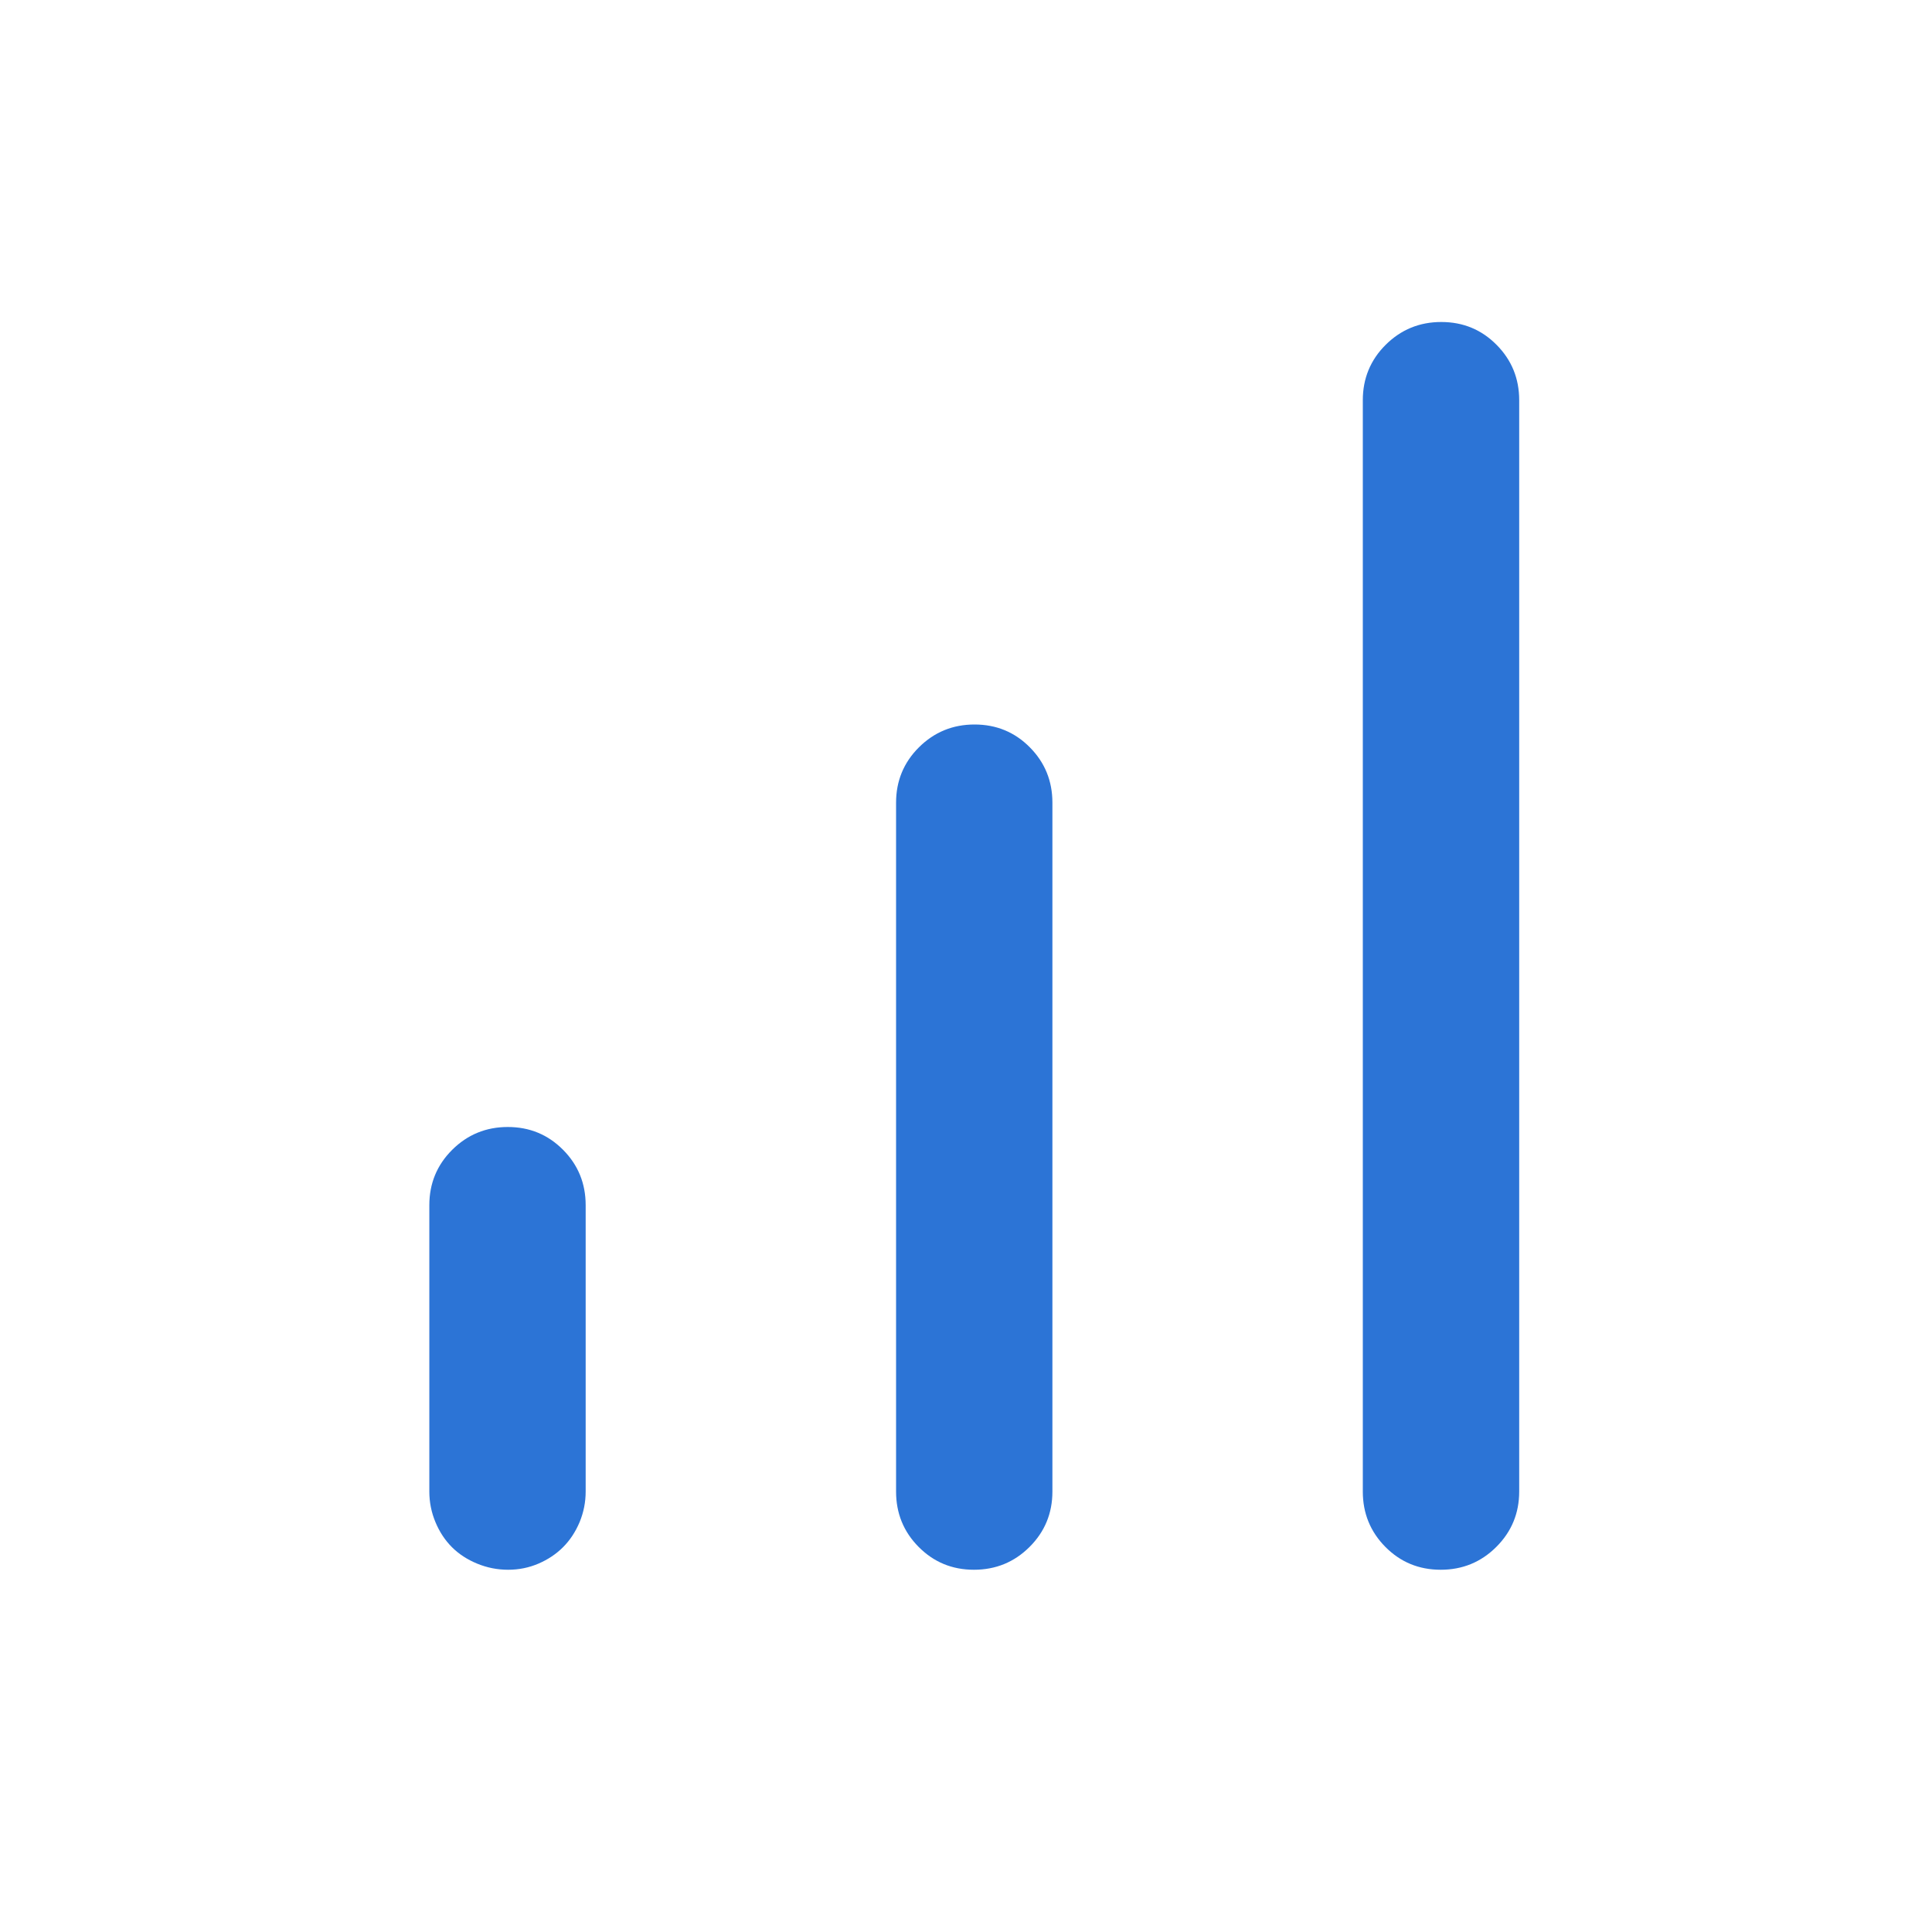 <svg width="36" height="36" viewBox="0 0 36 36" fill="none" xmlns="http://www.w3.org/2000/svg">
<g id="Icons- Career">
<mask id="mask0_2970_82728" style="mask-type:alpha" maskUnits="userSpaceOnUse" x="0" y="0" width="36" height="36">
<rect id="Bounding box" width="36" height="36" fill="#D9D9D9"/>
</mask>
<g mask="url(#mask0_2970_82728)">
<path id="signal_cellular_alt" d="M26.846 29.25C26.439 29.25 26.096 29.108 25.815 28.825C25.535 28.542 25.394 28.198 25.394 27.793V7.457C25.394 7.052 25.536 6.708 25.82 6.425C26.105 6.142 26.45 6 26.856 6C27.262 6 27.606 6.142 27.886 6.425C28.167 6.708 28.308 7.052 28.308 7.457V27.793C28.308 28.198 28.165 28.542 27.881 28.825C27.597 29.108 27.252 29.25 26.846 29.25ZM9.468 29.25C9.268 29.25 9.076 29.212 8.891 29.136C8.707 29.06 8.55 28.958 8.421 28.829C8.292 28.7 8.19 28.545 8.114 28.363C8.038 28.181 8 27.991 8 27.793V22.457C8 22.052 8.142 21.708 8.426 21.425C8.711 21.142 9.056 21 9.462 21C9.868 21 10.211 21.142 10.492 21.425C10.773 21.708 10.913 22.052 10.913 22.457V27.793C10.913 27.991 10.875 28.181 10.8 28.363C10.723 28.545 10.621 28.7 10.492 28.829C10.363 28.958 10.21 29.06 10.033 29.136C9.856 29.212 9.667 29.25 9.468 29.25ZM18.148 29.25C17.742 29.25 17.399 29.108 17.118 28.825C16.837 28.542 16.697 28.198 16.697 27.793V14.957C16.697 14.552 16.839 14.208 17.123 13.925C17.408 13.642 17.753 13.5 18.159 13.5C18.565 13.5 18.909 13.642 19.189 13.925C19.47 14.208 19.61 14.552 19.61 14.957V27.793C19.61 28.198 19.468 28.542 19.184 28.825C18.9 29.108 18.555 29.25 18.148 29.25Z" fill="#2C74D6"/>
</g>
</g>
</svg>

